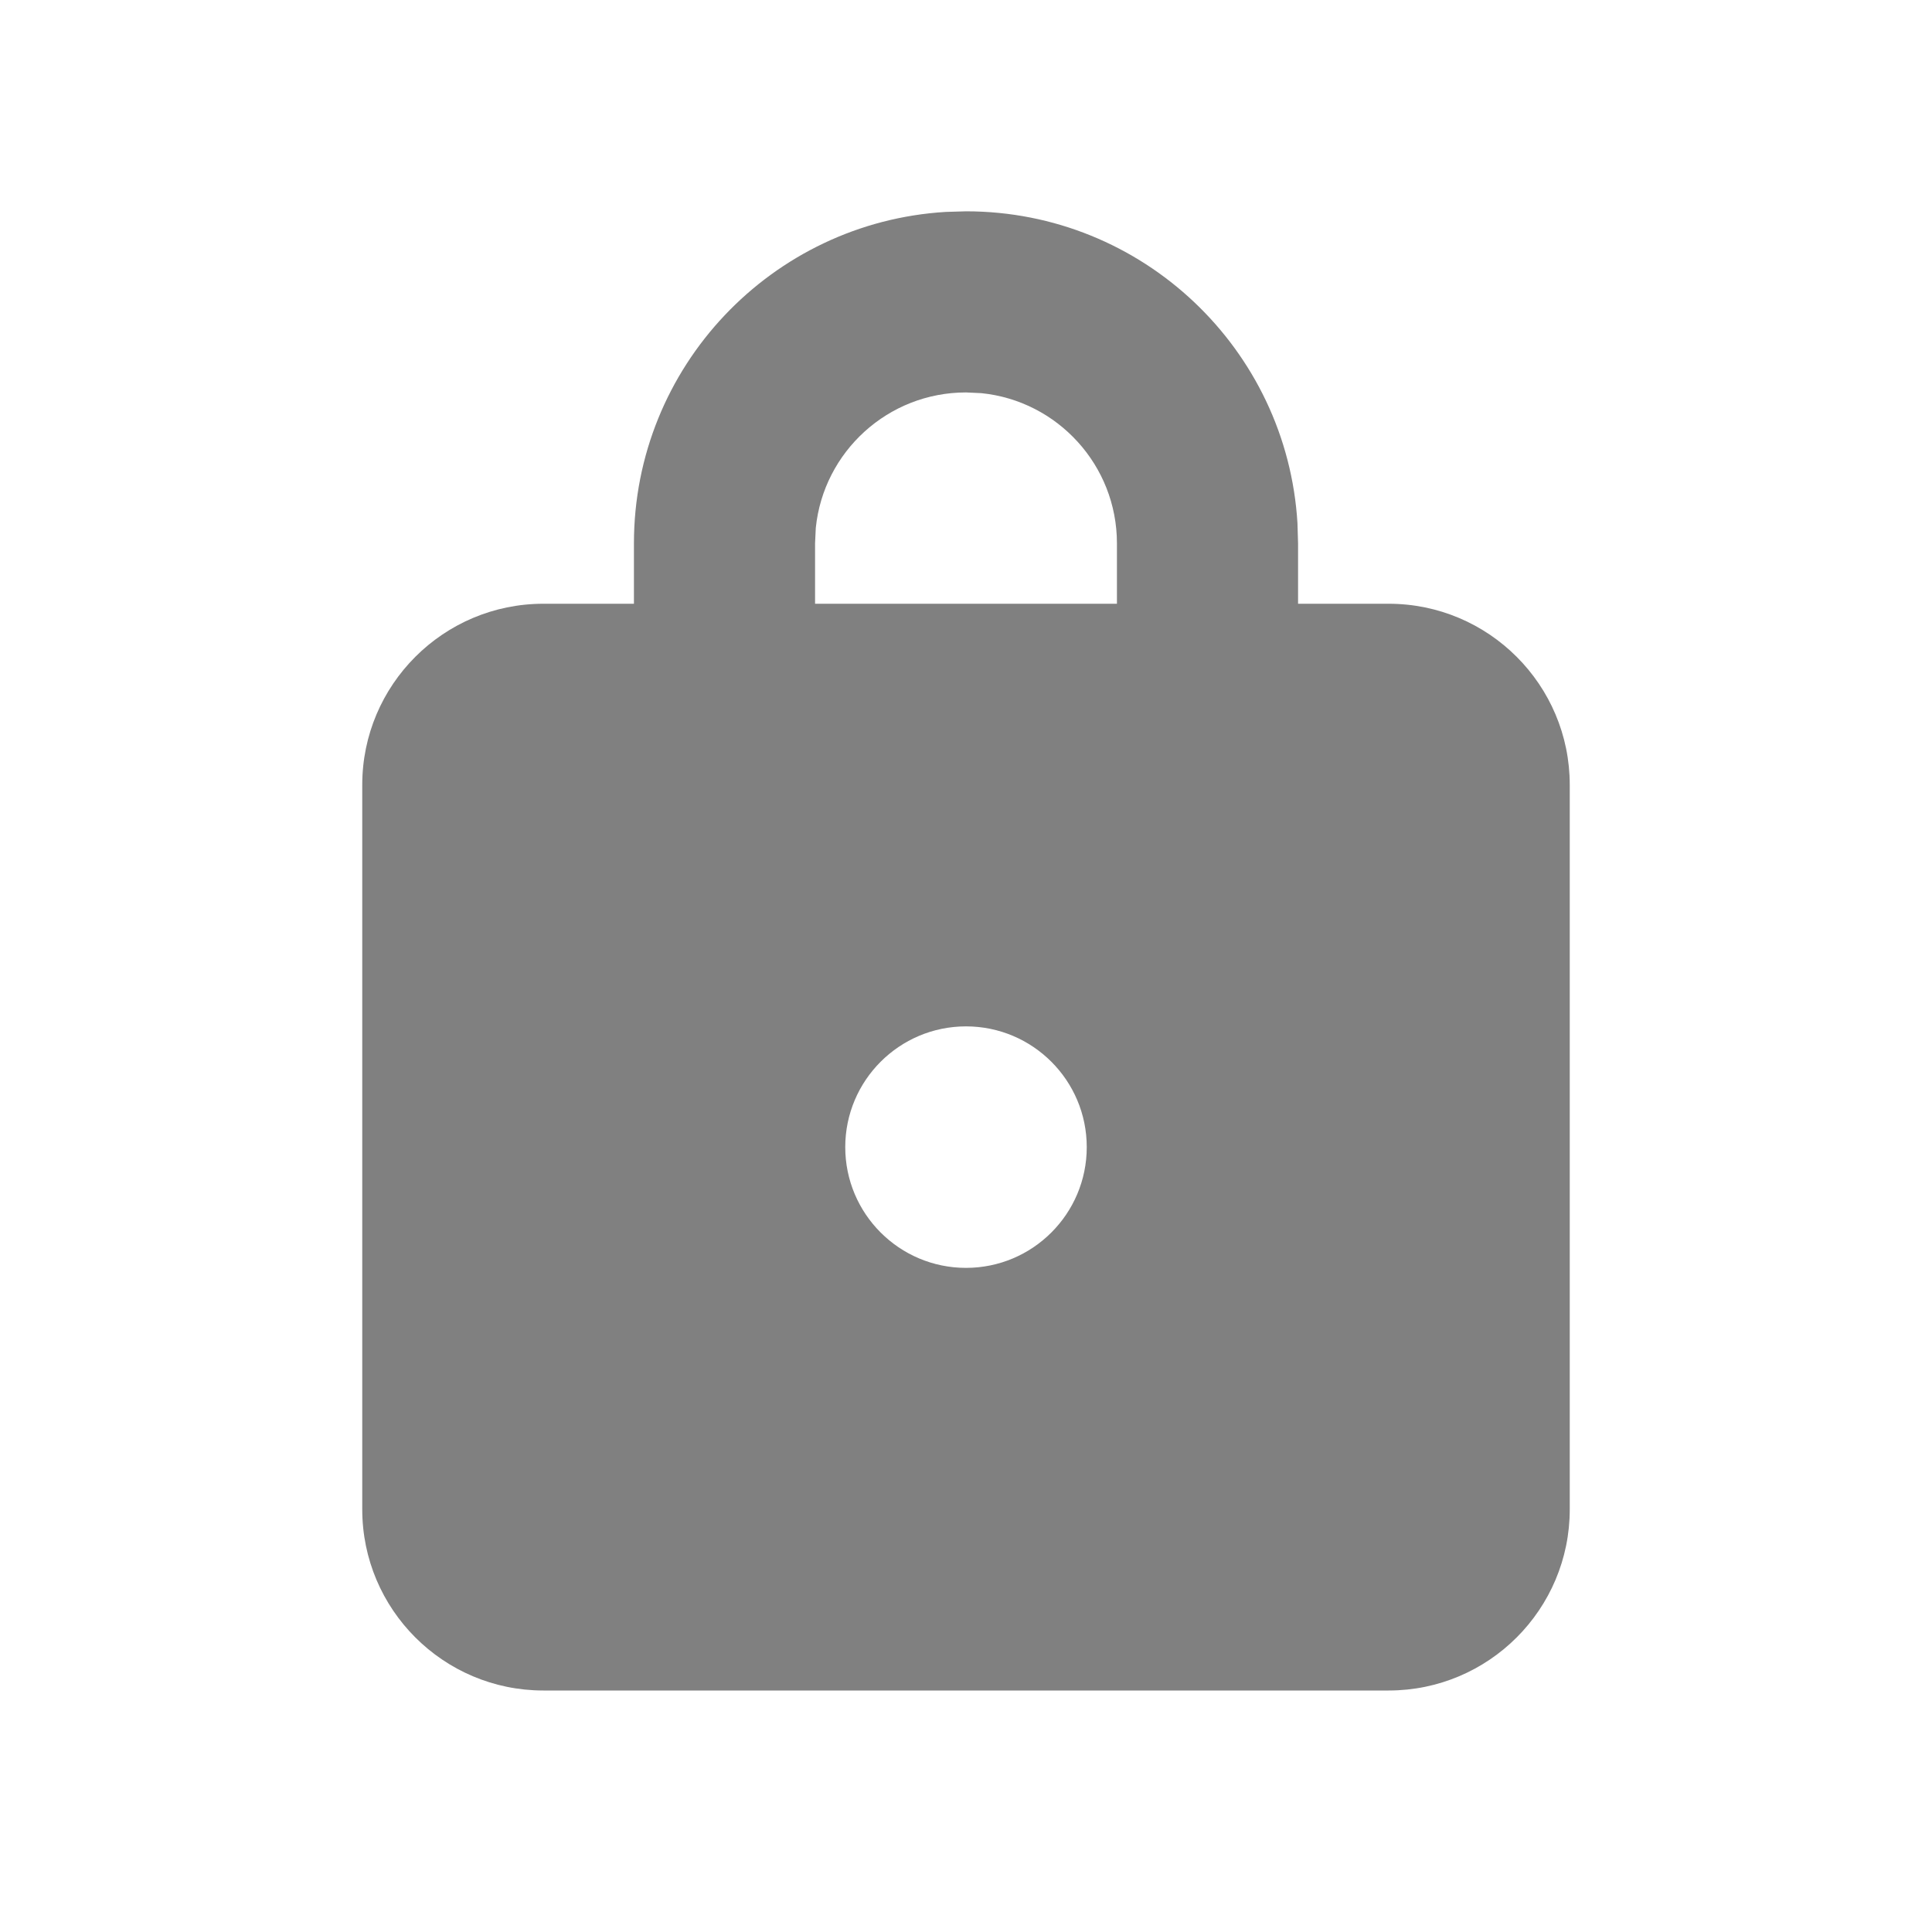 <svg width="16" height="16" viewBox="0 0 16 16" fill="none" xmlns="http://www.w3.org/2000/svg">
<path d="M7.832 1.755L8 1.75C9.463 1.75 10.658 2.892 10.745 4.332L10.75 4.5V5H11.5C12.328 5 13 5.672 13 6.5V12.5C13 13.328 12.328 14 11.5 14H4.5C3.672 14 3 13.328 3 12.5V6.5C3 5.672 3.672 5 4.5 5H5.25V4.5C5.25 3.037 6.392 1.842 7.832 1.755L8 1.75L7.832 1.755ZM8 8.5C7.448 8.5 7 8.948 7 9.5C7 10.052 7.448 10.5 8 10.5C8.552 10.5 9 10.052 9 9.5C9 8.948 8.552 8.5 8 8.5ZM8.128 3.256L8 3.25C7.353 3.25 6.82 3.742 6.756 4.372L6.75 4.5V5H9.25V4.5C9.25 3.853 8.758 3.32 8.128 3.256L8 3.25L8.128 3.256Z" fill="#808080"/>
</svg>
